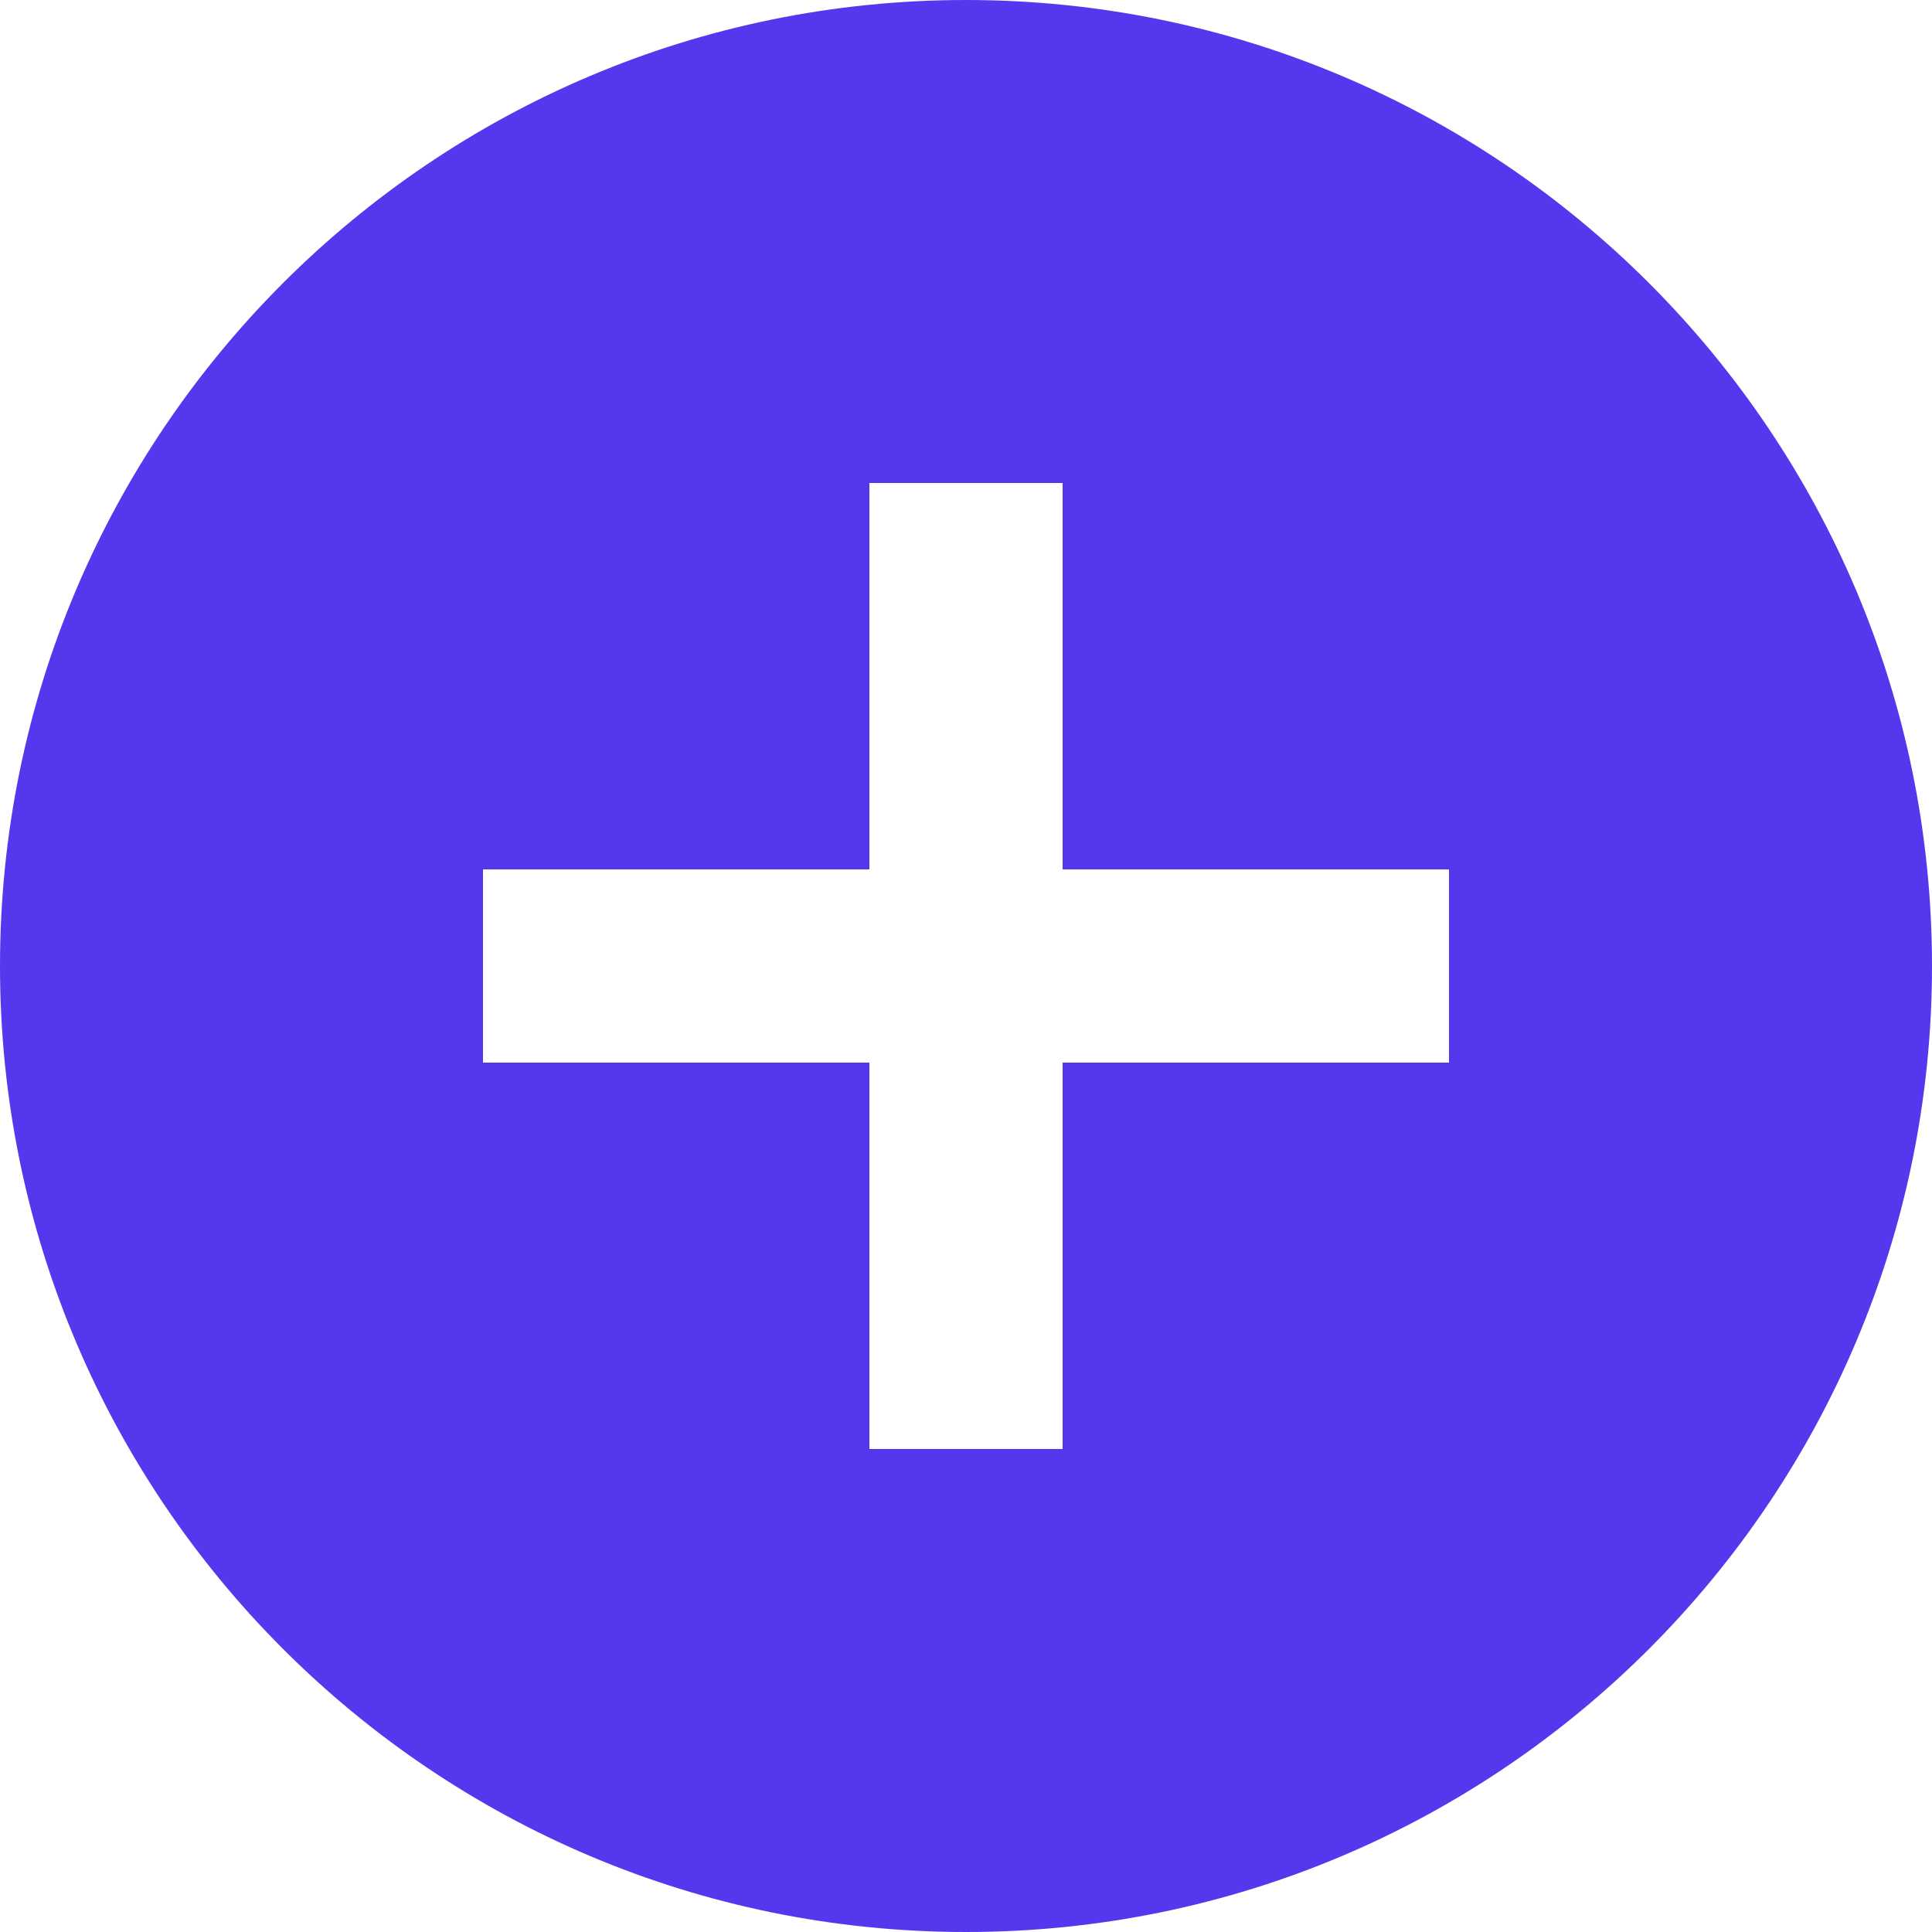 <svg width="56" height="56" viewBox="0 0 56 56" fill="none" xmlns="http://www.w3.org/2000/svg">
<path d="M28 0C12.544 0 0 12.544 0 28C0 43.456 12.544 56 28 56C43.456 56 56 43.456 56 28C56 12.544 43.456 0 28 0ZM42 30.8H30.8V42H25.2V30.8H14V25.2H25.2V14H30.8V25.2H42V30.8Z" fill="#5538EE"/>
</svg>
